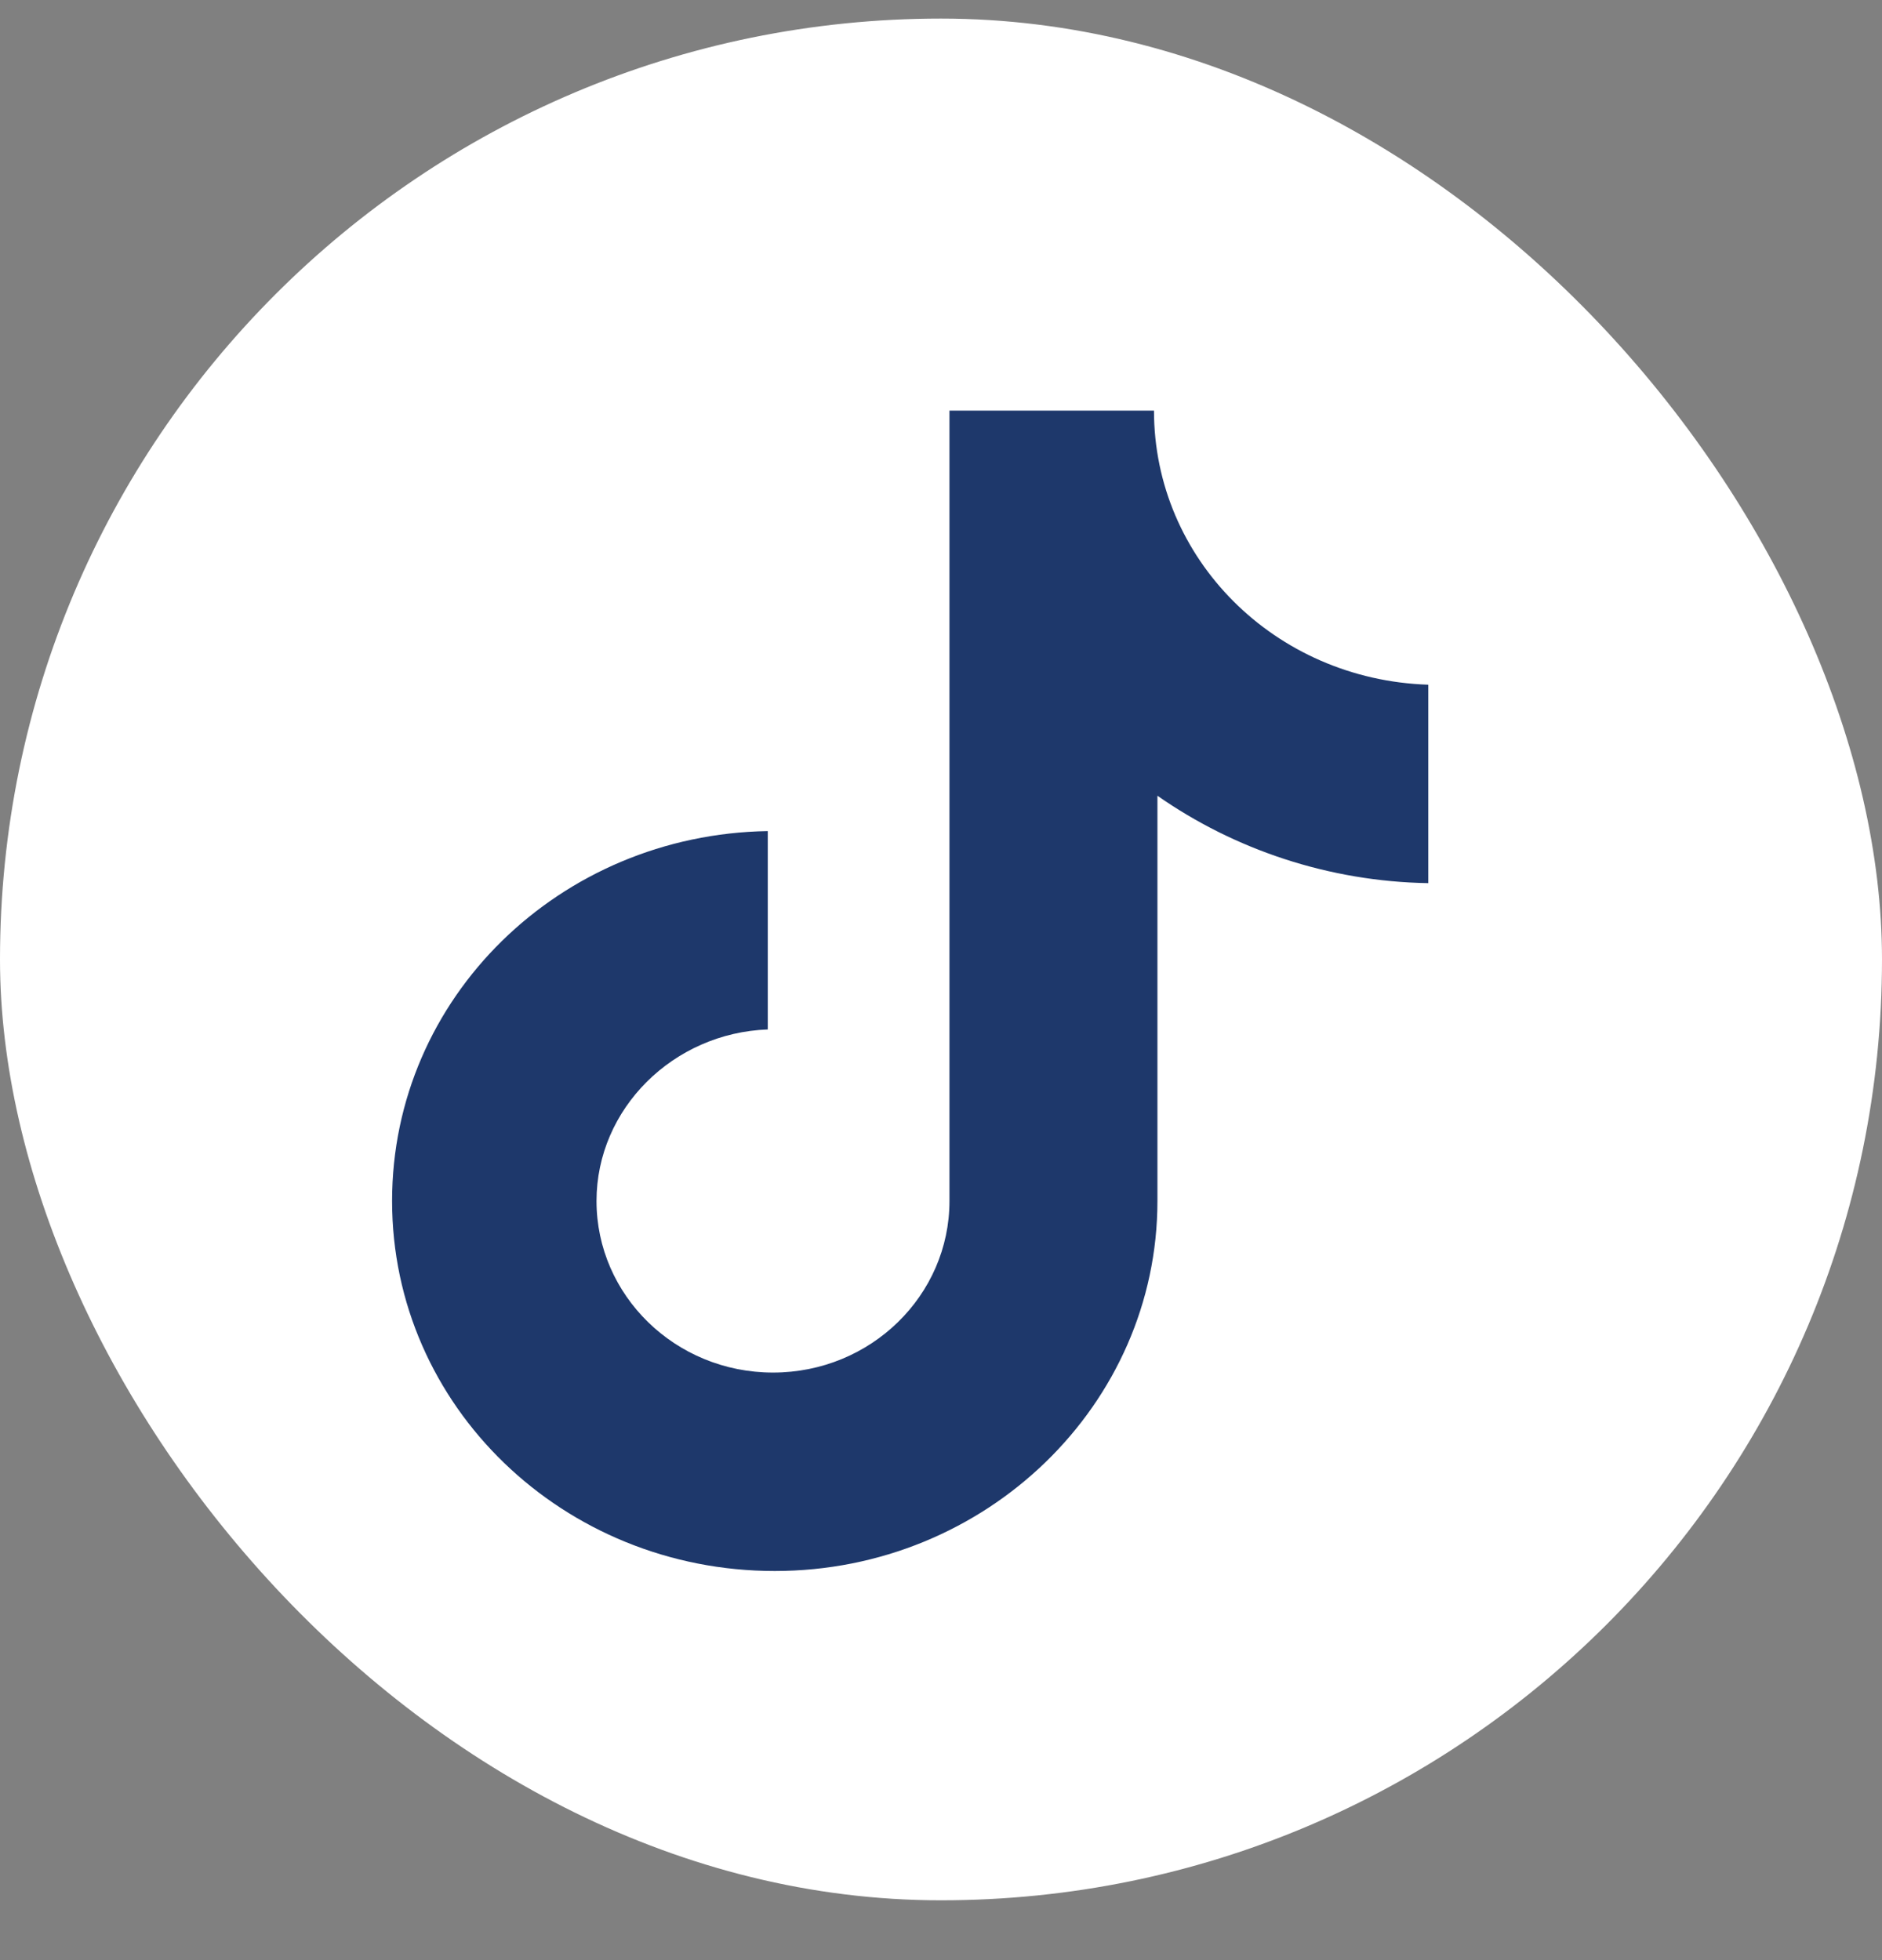 <svg width="24" height="25" viewBox="0 0 24 25" fill="none" xmlns="http://www.w3.org/2000/svg">
<rect x="0" y="0" width="24" height="25" fill="#808080" stroke="none"/>
<rect y="0.237" width="24" height="24" rx="12" fill="white"/>
<path d="M14.716 5.237H12.108V15.318C12.108 16.52 11.106 17.506 9.858 17.506C8.61 17.506 7.607 16.52 7.607 15.318C7.607 14.139 8.588 13.173 9.791 13.13V10.6C7.139 10.642 5 12.723 5 15.318C5 17.935 7.184 20.037 9.88 20.037C12.576 20.037 14.76 17.914 14.76 15.318V10.149C15.741 10.835 16.944 11.243 18.214 11.264V8.733C16.253 8.669 14.716 7.125 14.716 5.237Z" fill="#1E386B"/>
</svg>

